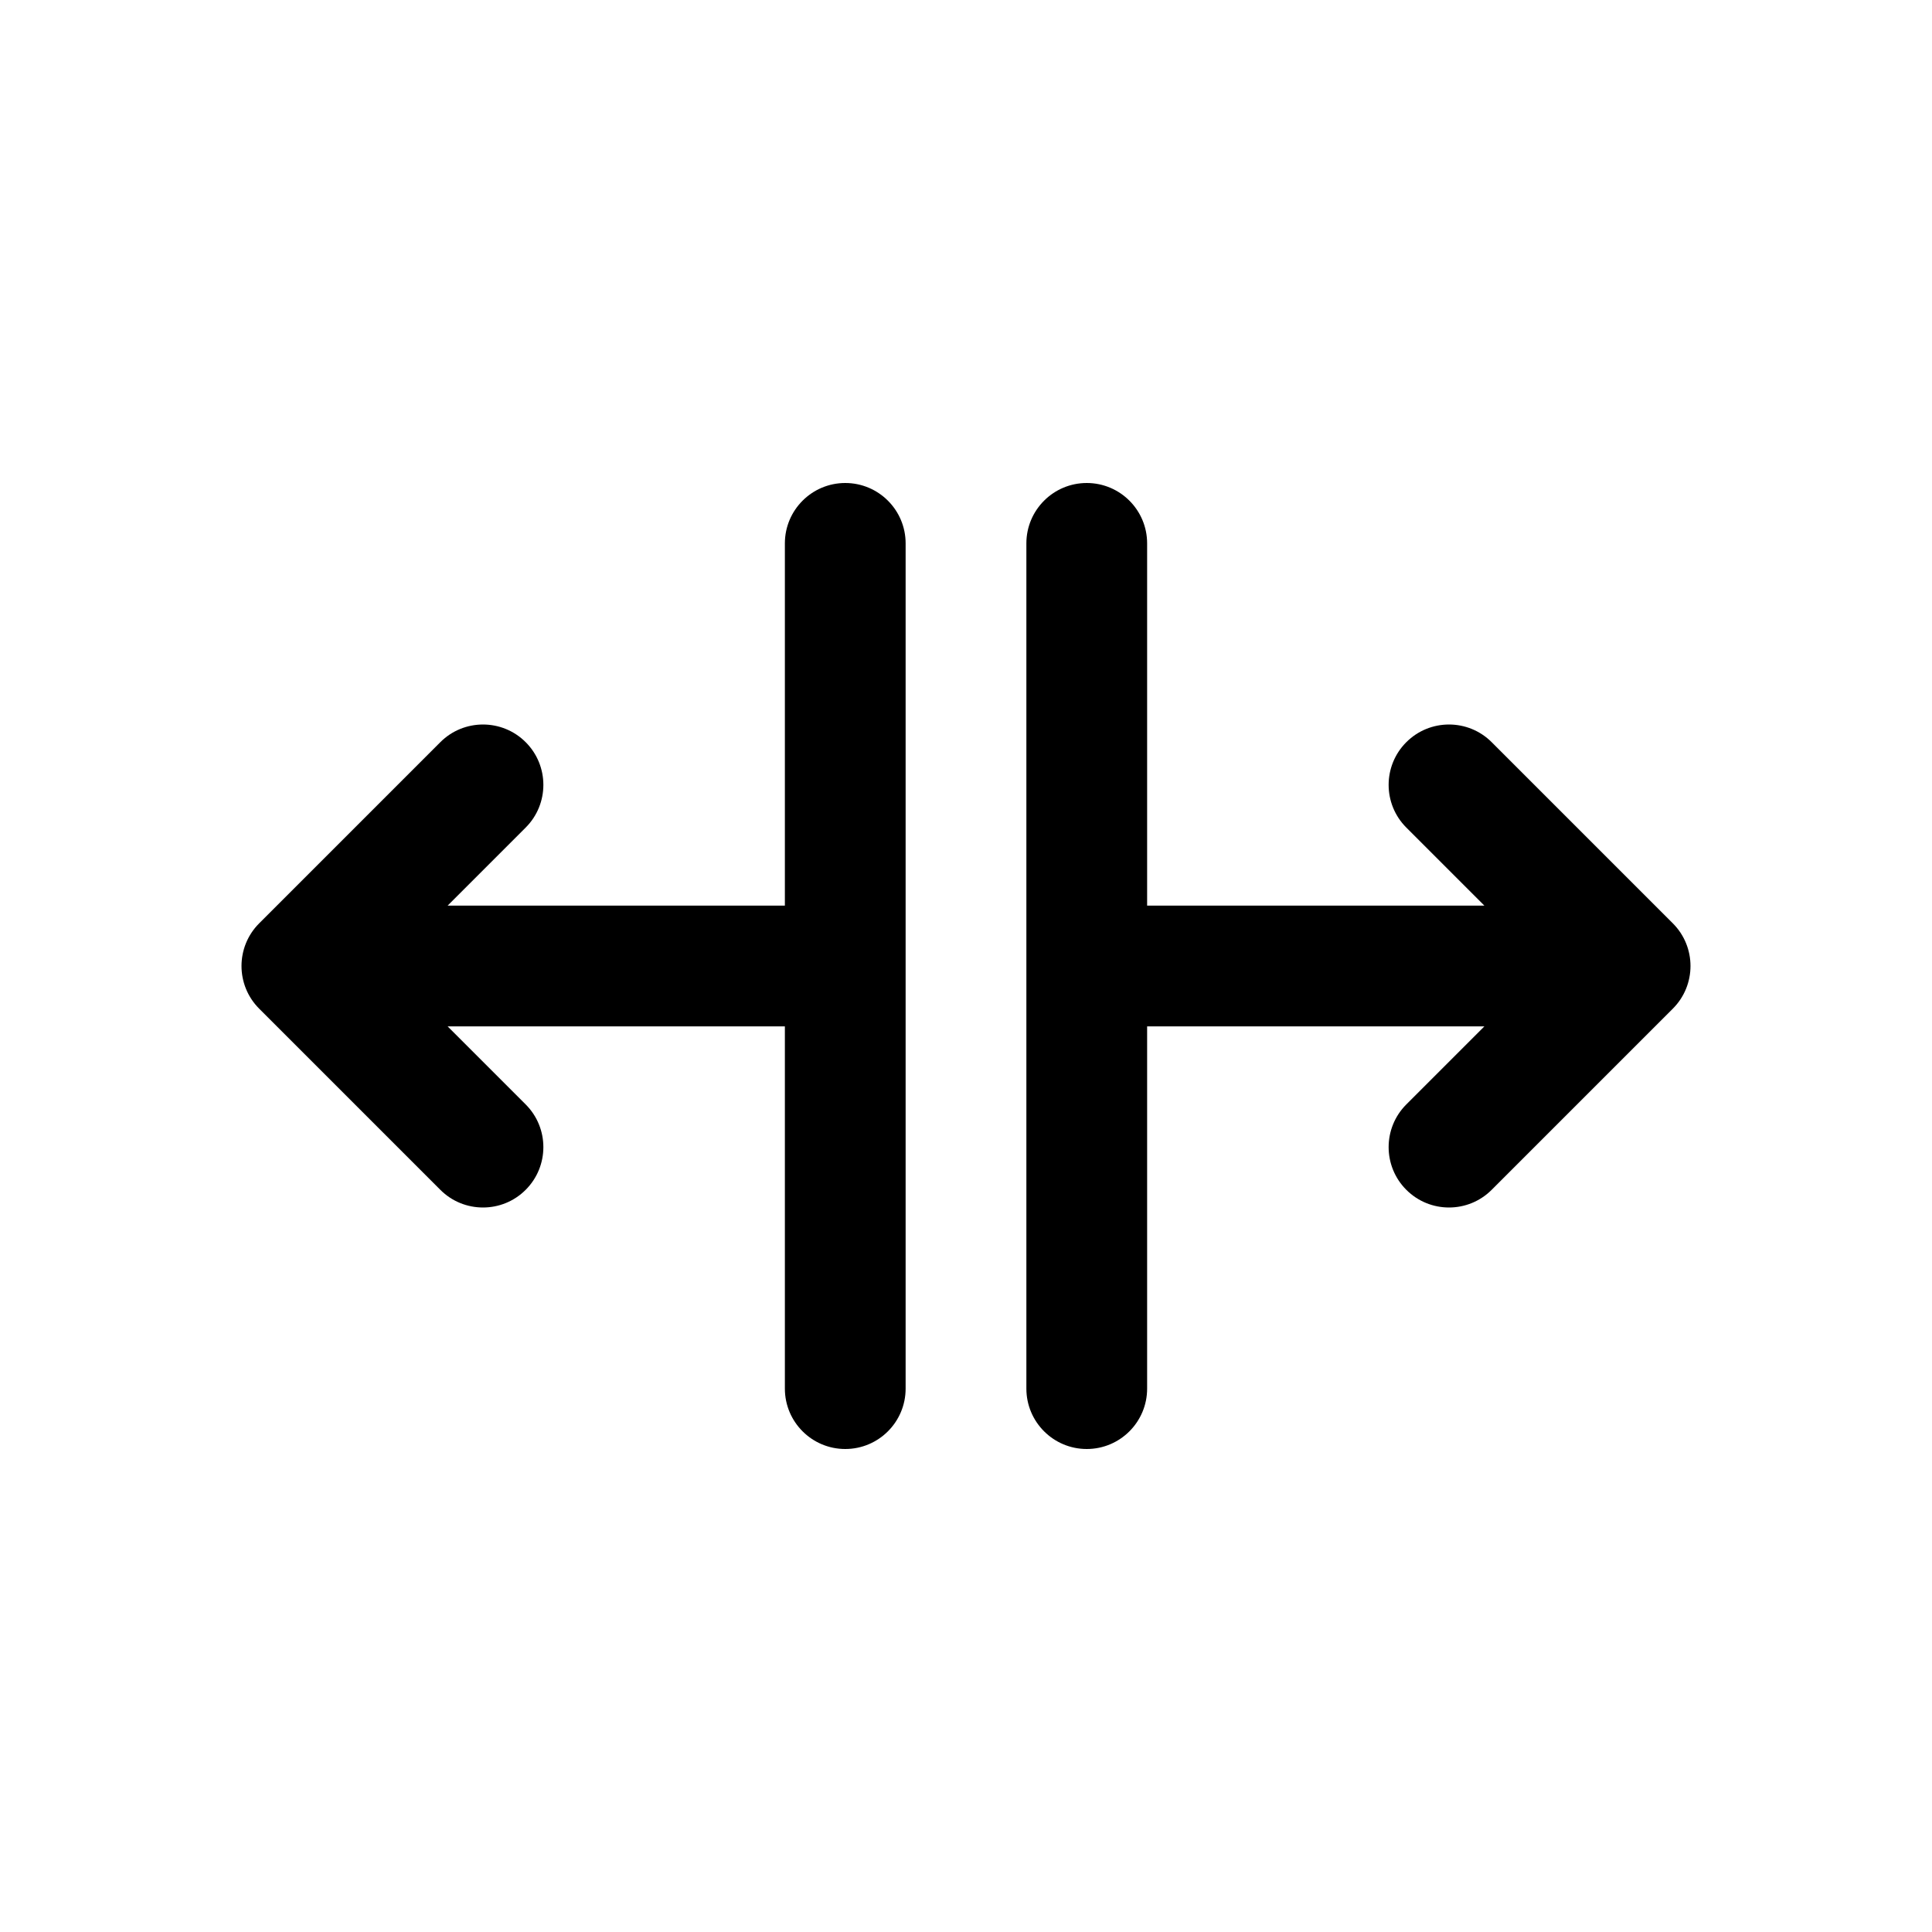 <svg id="Layer" enable-background="new 0 0 64 64" height="512" viewBox="0 0 64 64" width="512" xmlns="http://www.w3.org/2000/svg"><path d="m49.414 24.586c-.781-.781-2.047-.781-2.828 0s-.781 2.047 0 2.828l2.586 2.586h-11.172v-12c0-1.104-.896-2-2-2s-2 .896-2 2v28c0 1.104.896 2 2 2s2-.896 2-2v-12h11.172l-2.586 2.586c-.781.781-.781 2.047 0 2.828.391.391.902.586 1.414.586s1.023-.195 1.414-.586l6-6c.781-.781.781-2.047 0-2.828z"/><path d="m28 16c-1.104 0-2 .896-2 2v12h-11.172l2.586-2.586c.781-.781.781-2.047 0-2.828-.78-.781-2.048-.781-2.828 0l-6 6c-.781.781-.781 2.047 0 2.828l6 6c.39.391.902.586 1.414.586s1.024-.195 1.414-.586c.781-.781.781-2.047 0-2.828l-2.586-2.586h11.172v12c0 1.104.896 2 2 2s2-.896 2-2v-28c0-1.104-.896-2-2-2z"/></svg>